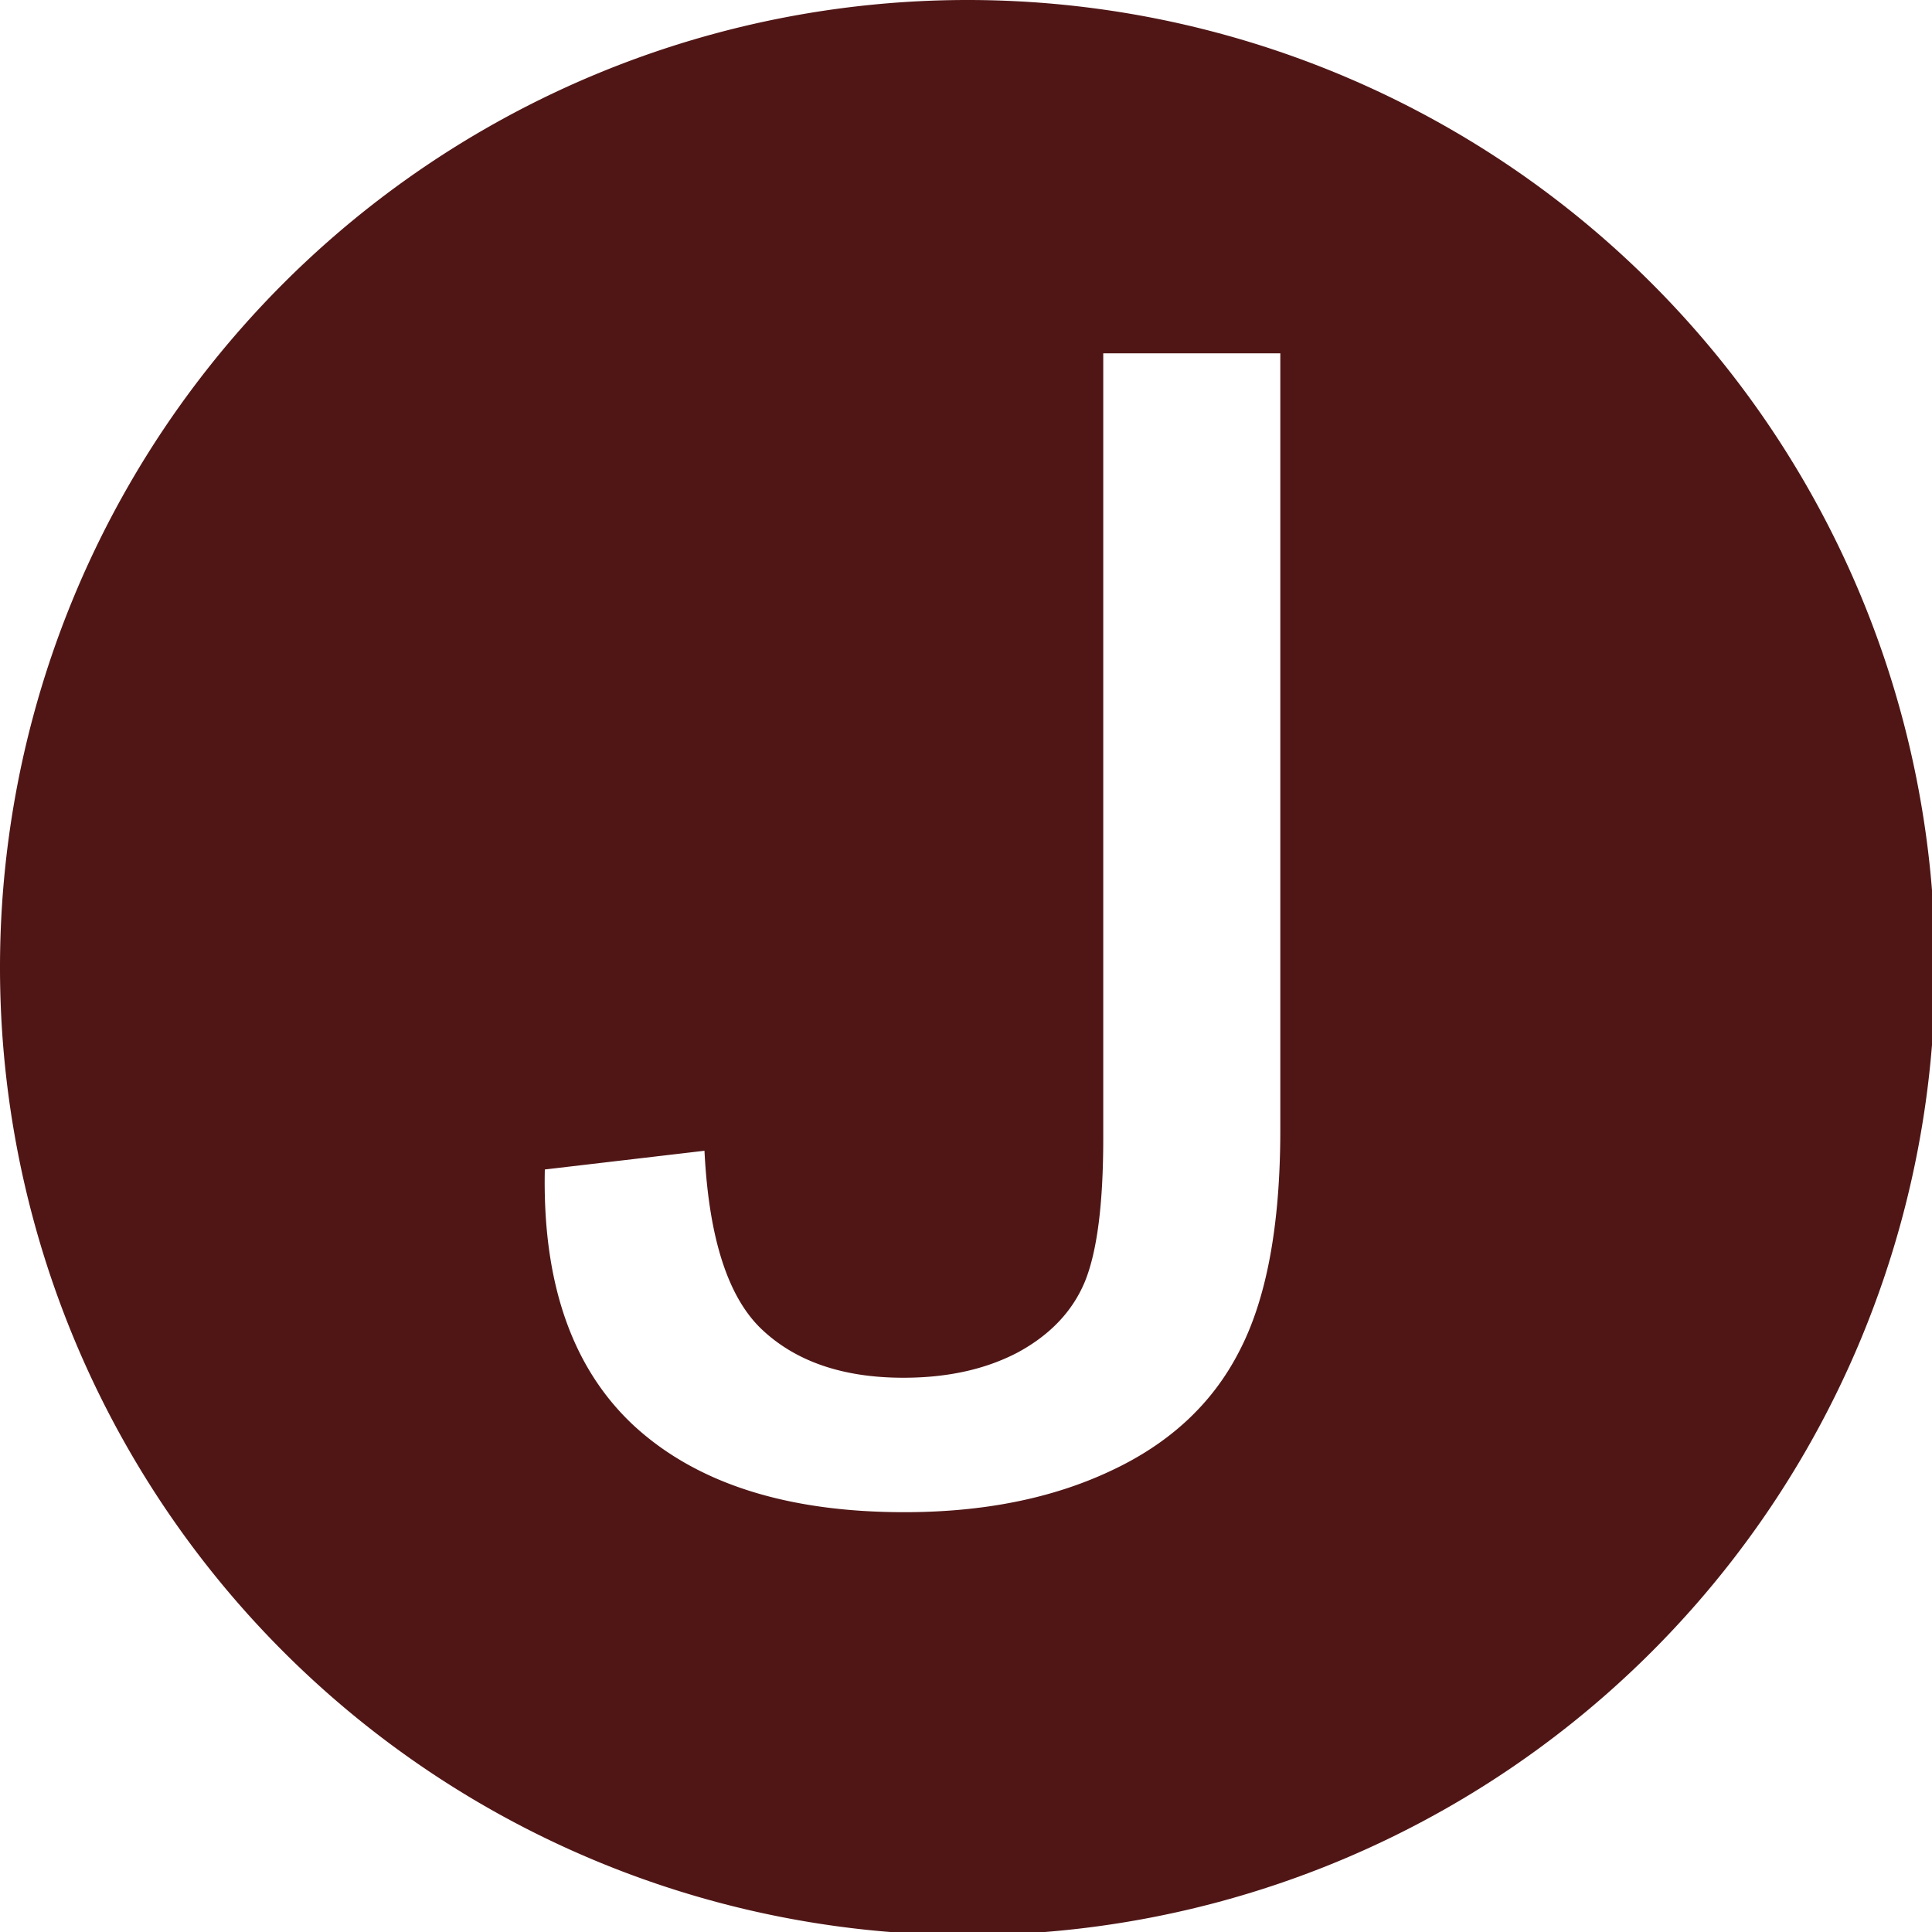 <?xml version="1.0" encoding="UTF-8" standalone="no"?>
<svg
   xmlns:dc="http://purl.org/dc/elements/1.1/"
   xmlns:cc="http://creativecommons.org/ns#"
   xmlns:rdf="http://www.w3.org/1999/02/22-rdf-syntax-ns#"
   xmlns:svg="http://www.w3.org/2000/svg"
   xmlns="http://www.w3.org/2000/svg"
   width="40"
   height="40"
   viewBox="0 0 10.583 10.583"
   version="1.1"
   id="svg8">
  <defs
     id="defs2" />
  <path
     id="path13"
     transform="scale(0.265)"
     d="M 20 0 A 20 20 0 0 0 0 20 A 20 20 0 0 0 20 40 A 20 20 0 0 0 40 20 A 20 20 0 0 0 20 0 z M 22.805 7.303 L 26.465 7.303 L 26.465 23.354 C 26.465 25.324 26.181 26.852 25.615 27.934 C 25.062 29.015 24.175 29.839 22.955 30.406 C 21.748 30.974 20.328 31.258 18.693 31.258 C 16.266 31.258 14.405 30.664 13.109 29.475 C 11.827 28.286 11.211 26.52 11.262 24.174 L 14.562 23.787 C 14.651 25.587 15.046 26.818 15.75 27.482 C 16.454 28.146 17.429 28.479 18.674 28.479 C 19.592 28.479 20.384 28.303 21.051 27.949 C 21.717 27.585 22.176 27.097 22.428 26.486 C 22.679 25.865 22.805 24.881 22.805 23.531 L 22.805 7.303 z "
     style="fill:#501616;fill-opacity:1;stroke-width:1" />
</svg>
